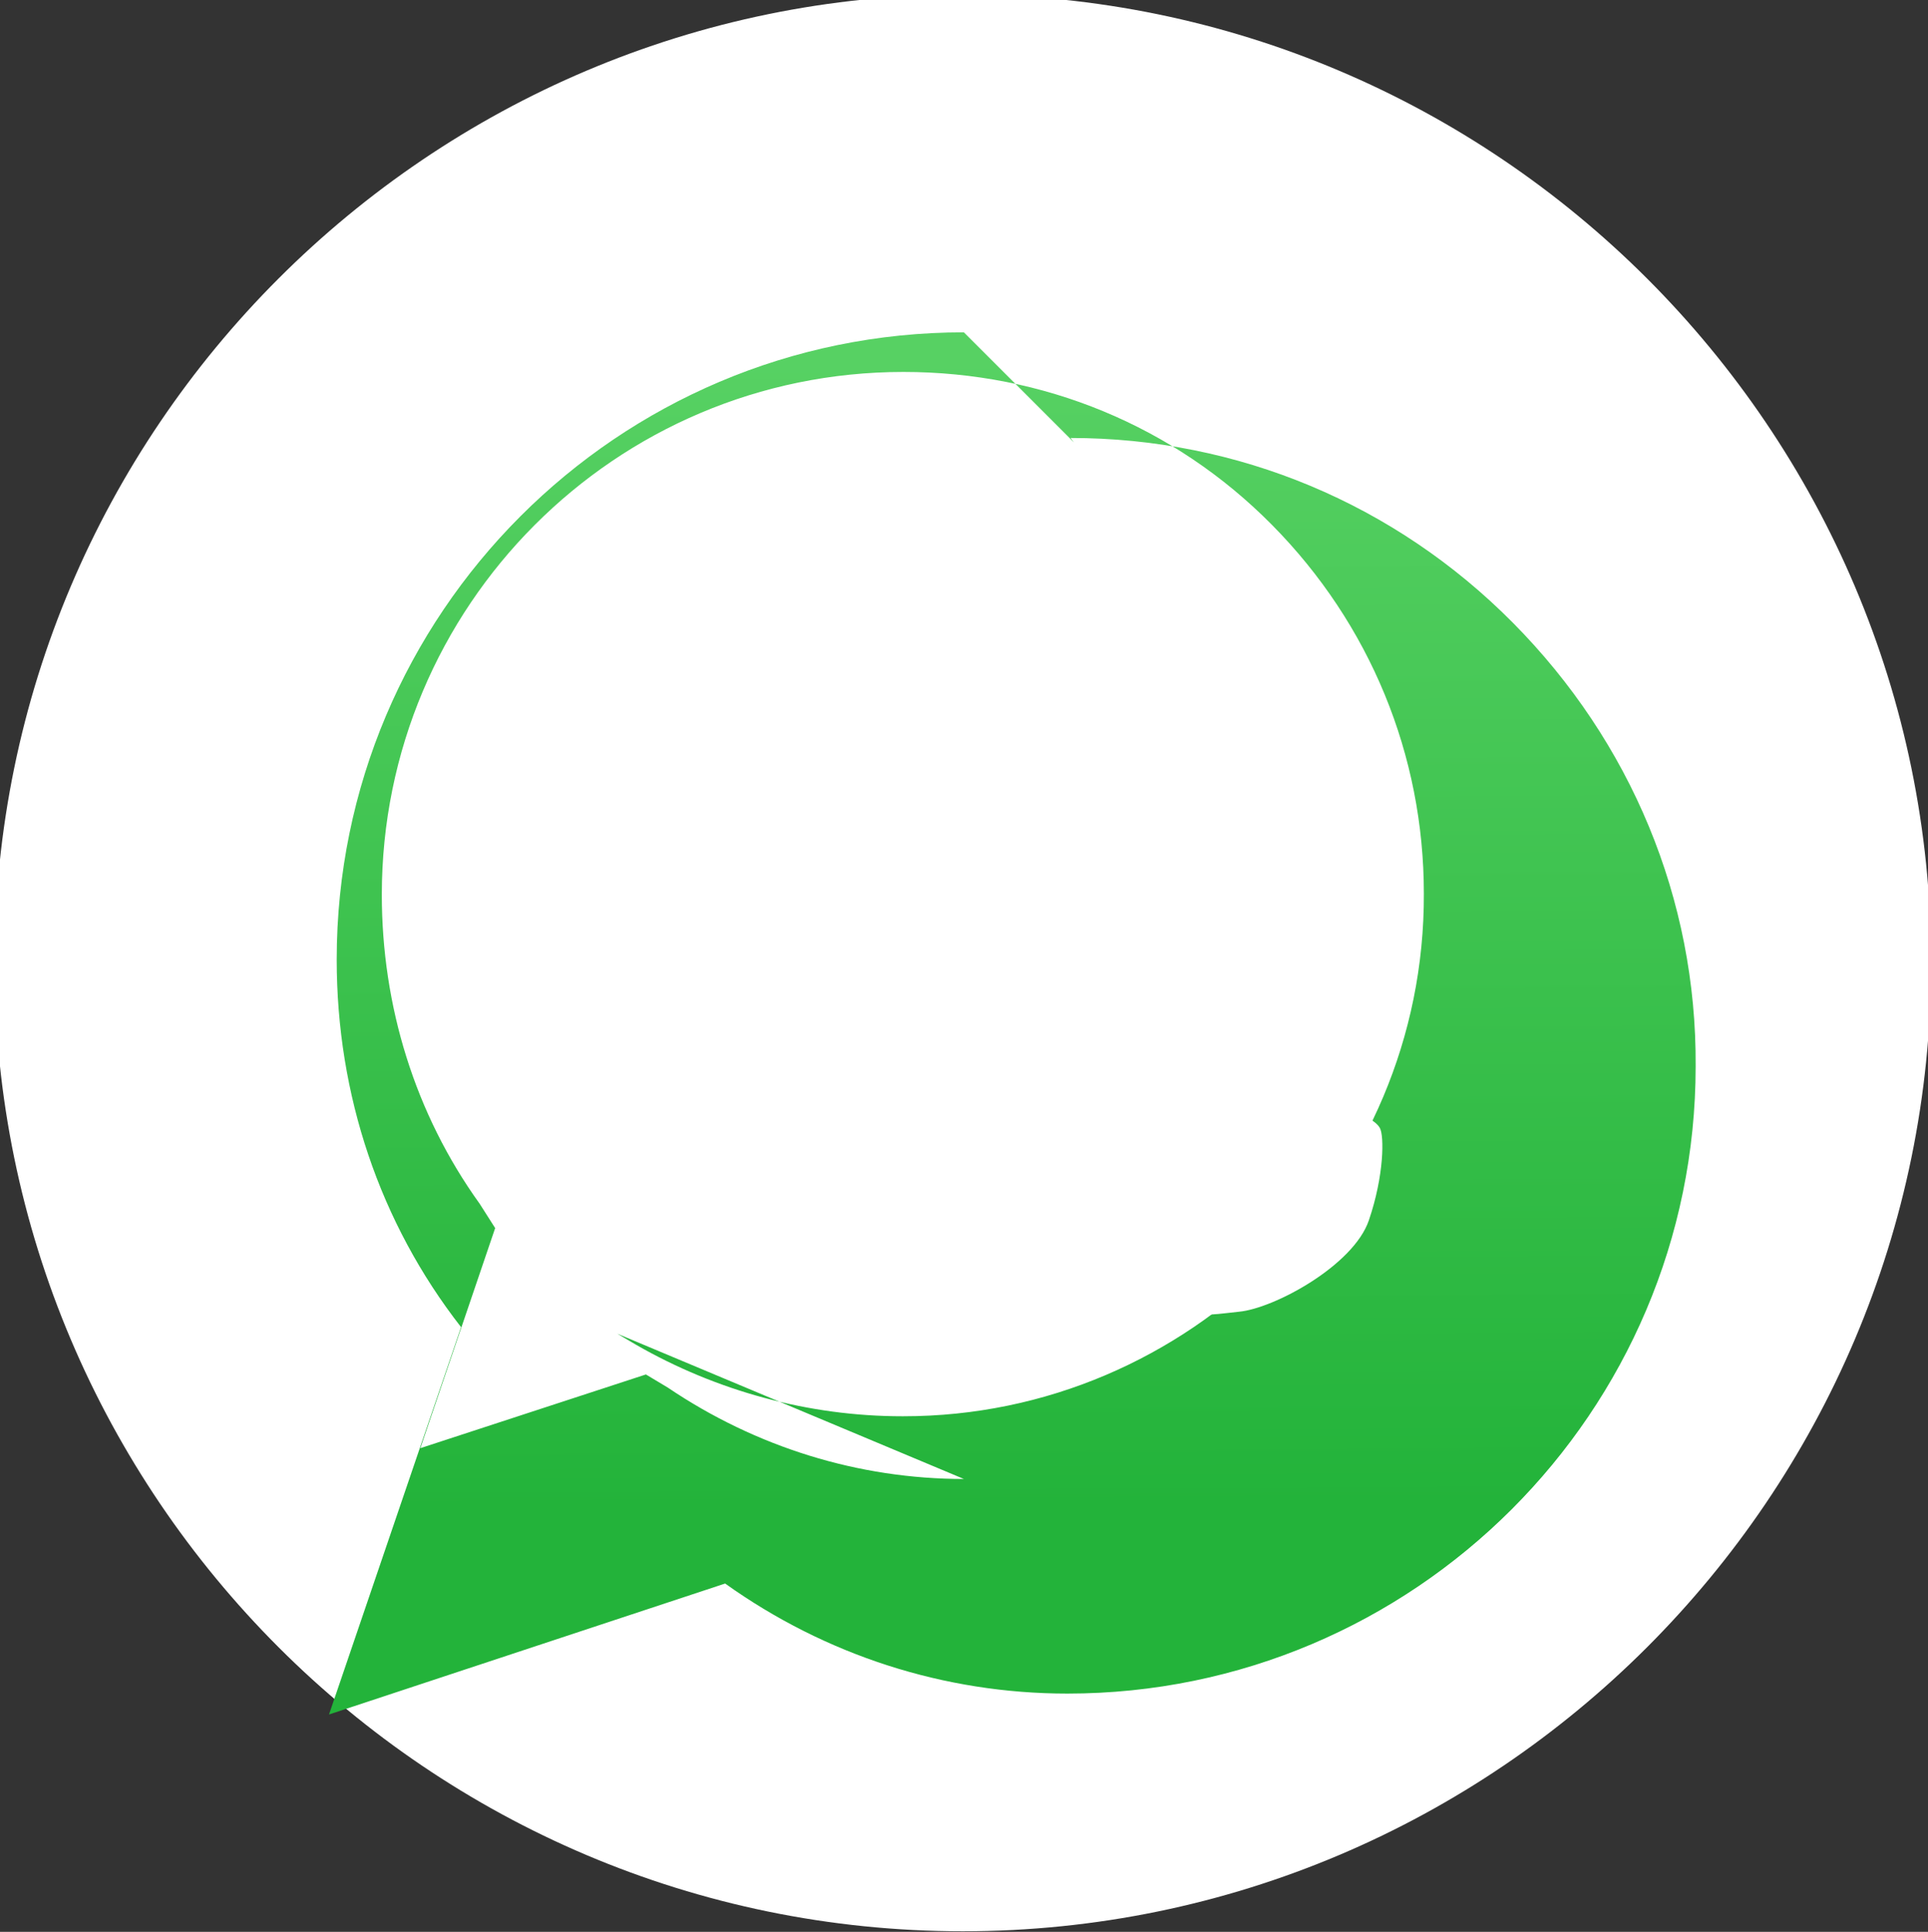 <?xml version="1.0" encoding="UTF-8"?>
<svg xmlns="http://www.w3.org/2000/svg" viewBox="0 0 175.216 175.552">
  <rect x="0" y="0" width="175.216" height="175.552" fill="#333333" stroke="none"/>
  <defs>
    <linearGradient id="a" x1="85.915" x2="86.535" y1="32.567" y2="137.092" gradientUnits="userSpaceOnUse">
      <stop offset="0" stop-color="#57d163"/>
      <stop offset="1" stop-color="#23b33a"/>
    </linearGradient>
  </defs>
  <path fill="#fff" d="M87.5 175.5c48.5 0 88-39.5 88-88s-39.5-88-88-88-88 39.5-88 88 39.5 88 88 88z"/>
  <path fill="url(#a)" d="M87.6 30.2c-31.5 0-57 25.6-57 57 0 12.3 3.9 23.9 11.3 33.4l-12 35.2 36-11.9c9.1 6.5 19.9 10 31.1 10 31.5 0 57.1-25.6 57.1-57 .1-15.2-5.9-29.5-16.6-40.3-10.7-10.8-25-16.8-40.2-16.8l.3.4zm0 104.2c-9.6 0-18.9-2.9-26.9-8.3l-2-1.2-20.5 6.7 6.8-20-1.4-2.2c-5.9-8.2-8.9-18-8.9-28.1 0-26.2 21.2-47.5 47.4-47.5 12.7 0 24.6 4.9 33.5 13.9 8.9 9 13.8 20.9 13.8 33.5.1 26.2-21.3 47.5-47.3 47.5h-.1c-8.5 0-16.9-2.3-24.2-6.5l-1.7-1z"/>
  <path fill="#fff" d="M72.6 56.1c-1.1-2.3-2.2-2.4-3.2-2.4-1.7-.1-2.8-.1-4.1-.1s-3 .4-4.6 2.1c-1.6 1.7-6.1 6-6.1 14.6s6.2 16.9 7.1 18.1c.9 1.2 12.1 19.4 29.9 26.4 14.8 5.8 17.8 4.7 21 4.4s10.4-4.2 11.8-8.3c1.4-4.1 1.4-7.7 1-8.4-.4-.7-1.6-1.2-3.2-2.1s-10.4-5.1-12-5.7c-1.6-.6-2.8-.9-3.9.9-1.2 1.8-4.5 5.7-5.5 6.9-1 1.2-2 1.3-3.7.4-1.7-.9-7-2.6-13.4-8.2-5-4.4-8.3-9.9-9.3-11.6-1-1.7-.1-2.6.7-3.5.8-.8 1.7-2 2.5-3 .8-1 1.1-1.7 1.6-2.9.5-1.2.3-2.3-.1-3.2-.4-.9-3.9-9.8-5.5-13.4z"/>
</svg>
